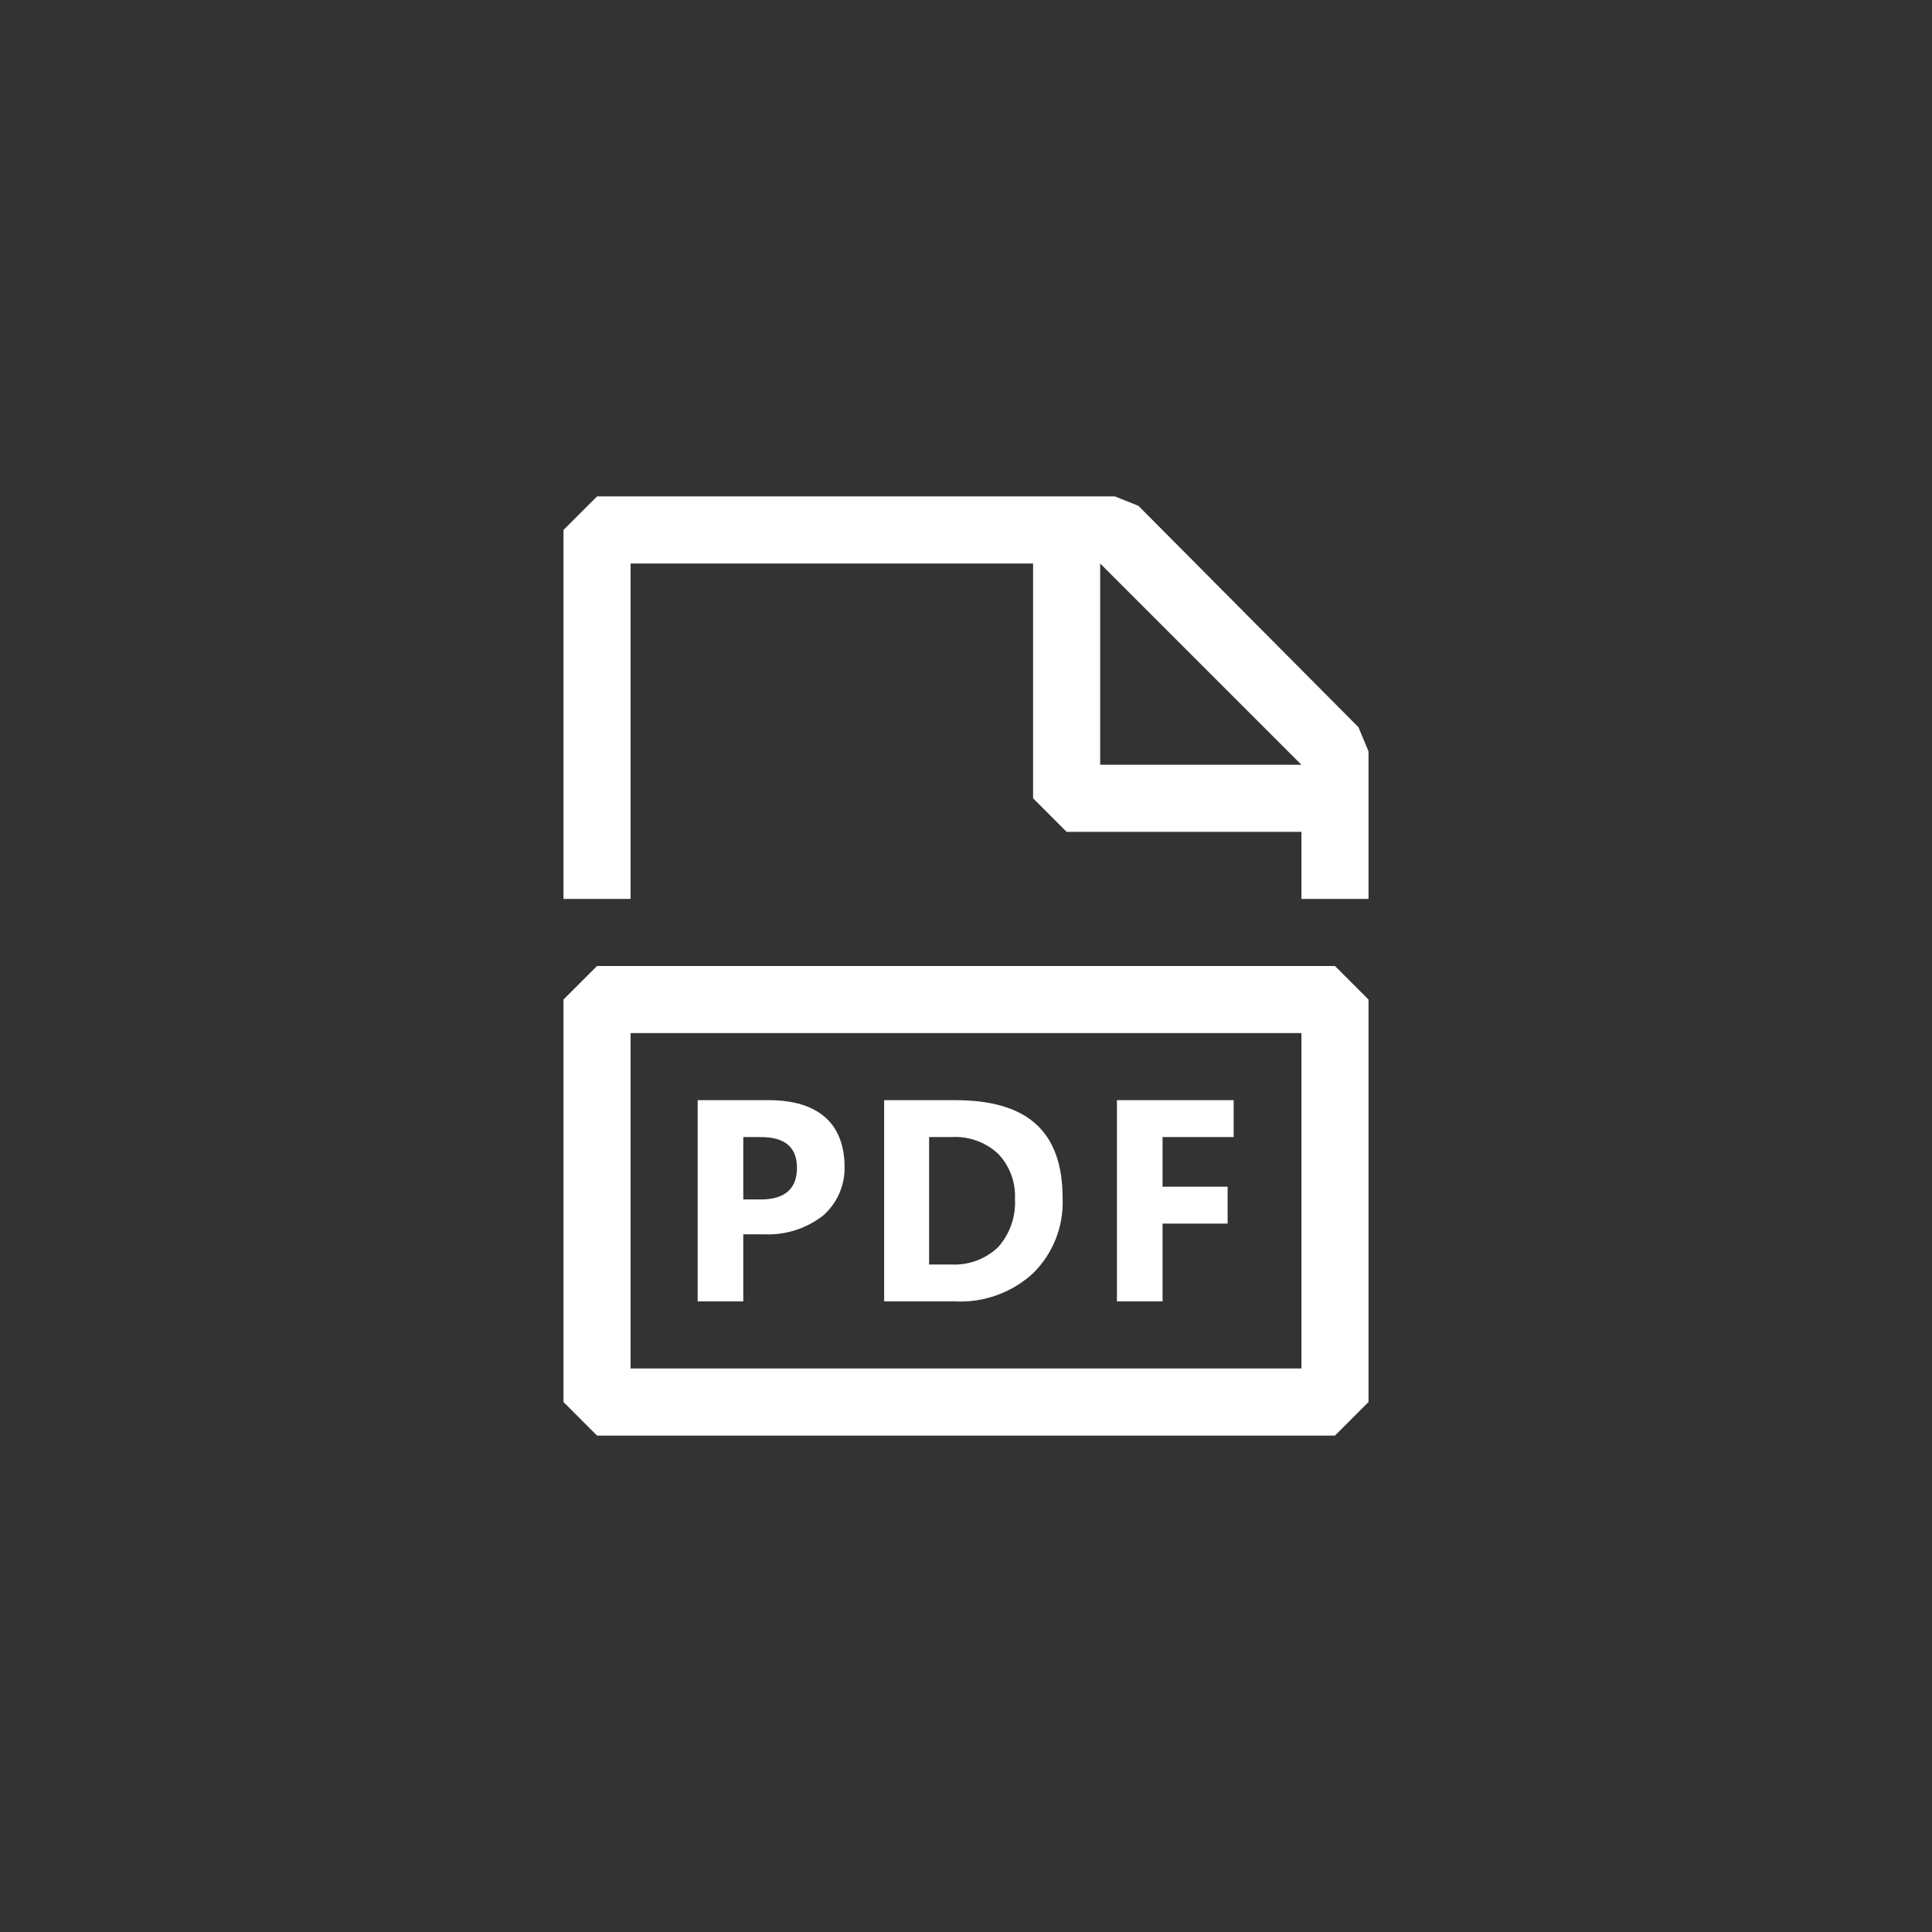<svg width="144" height="144" xmlns="http://www.w3.org/2000/svg" fill="white"><rect width="100%" height="100%" fill="#333333" stroke="none"/><path fill-rule="evenodd" clip-rule="evenodd" d="M101.25 54.2L84.85 37.7L83.1 37H44.5L42 39.5V67H47V42H77V59.5L79.5 62H97V67H102V56L101.25 54.2ZM82 57V42L97 57H82ZM44.5 72L42 74.5V104.5L44.5 107H99.5L102 104.5V74.5L99.5 72H44.5ZM97 97V102H47V77H97V97ZM57 92H55.4V97H52V82H57.3C61.05 82 62.95 83.8 62.95 87C62.97 88.376 62.385 89.692 61.35 90.6C60.111 91.566 58.57 92.062 57 92ZM56.7 84.75H55.4V89.4H56.7C58.5 89.4 59.4 88.6 59.4 87.05C59.4 85.5 58.5 84.75 56.7 84.75ZM77 94.9C78.493 93.429 79.293 91.394 79.2 89.3C79.2 84.3 76.55 82 71.2 82H65.9V97H71.2C73.336 97.103 75.425 96.347 77 94.9ZM69.25 94.25V84.75H70.9C72.189 84.668 73.455 85.12 74.4 86C75.256 86.899 75.708 88.109 75.65 89.35C75.725 90.668 75.276 91.962 74.4 92.95C73.475 93.835 72.229 94.305 70.95 94.25H69.25ZM91.5 91.2H86.65V97H83.25V82H91.95V84.75H86.65V88.45H91.5V91.2Z"></path></svg>